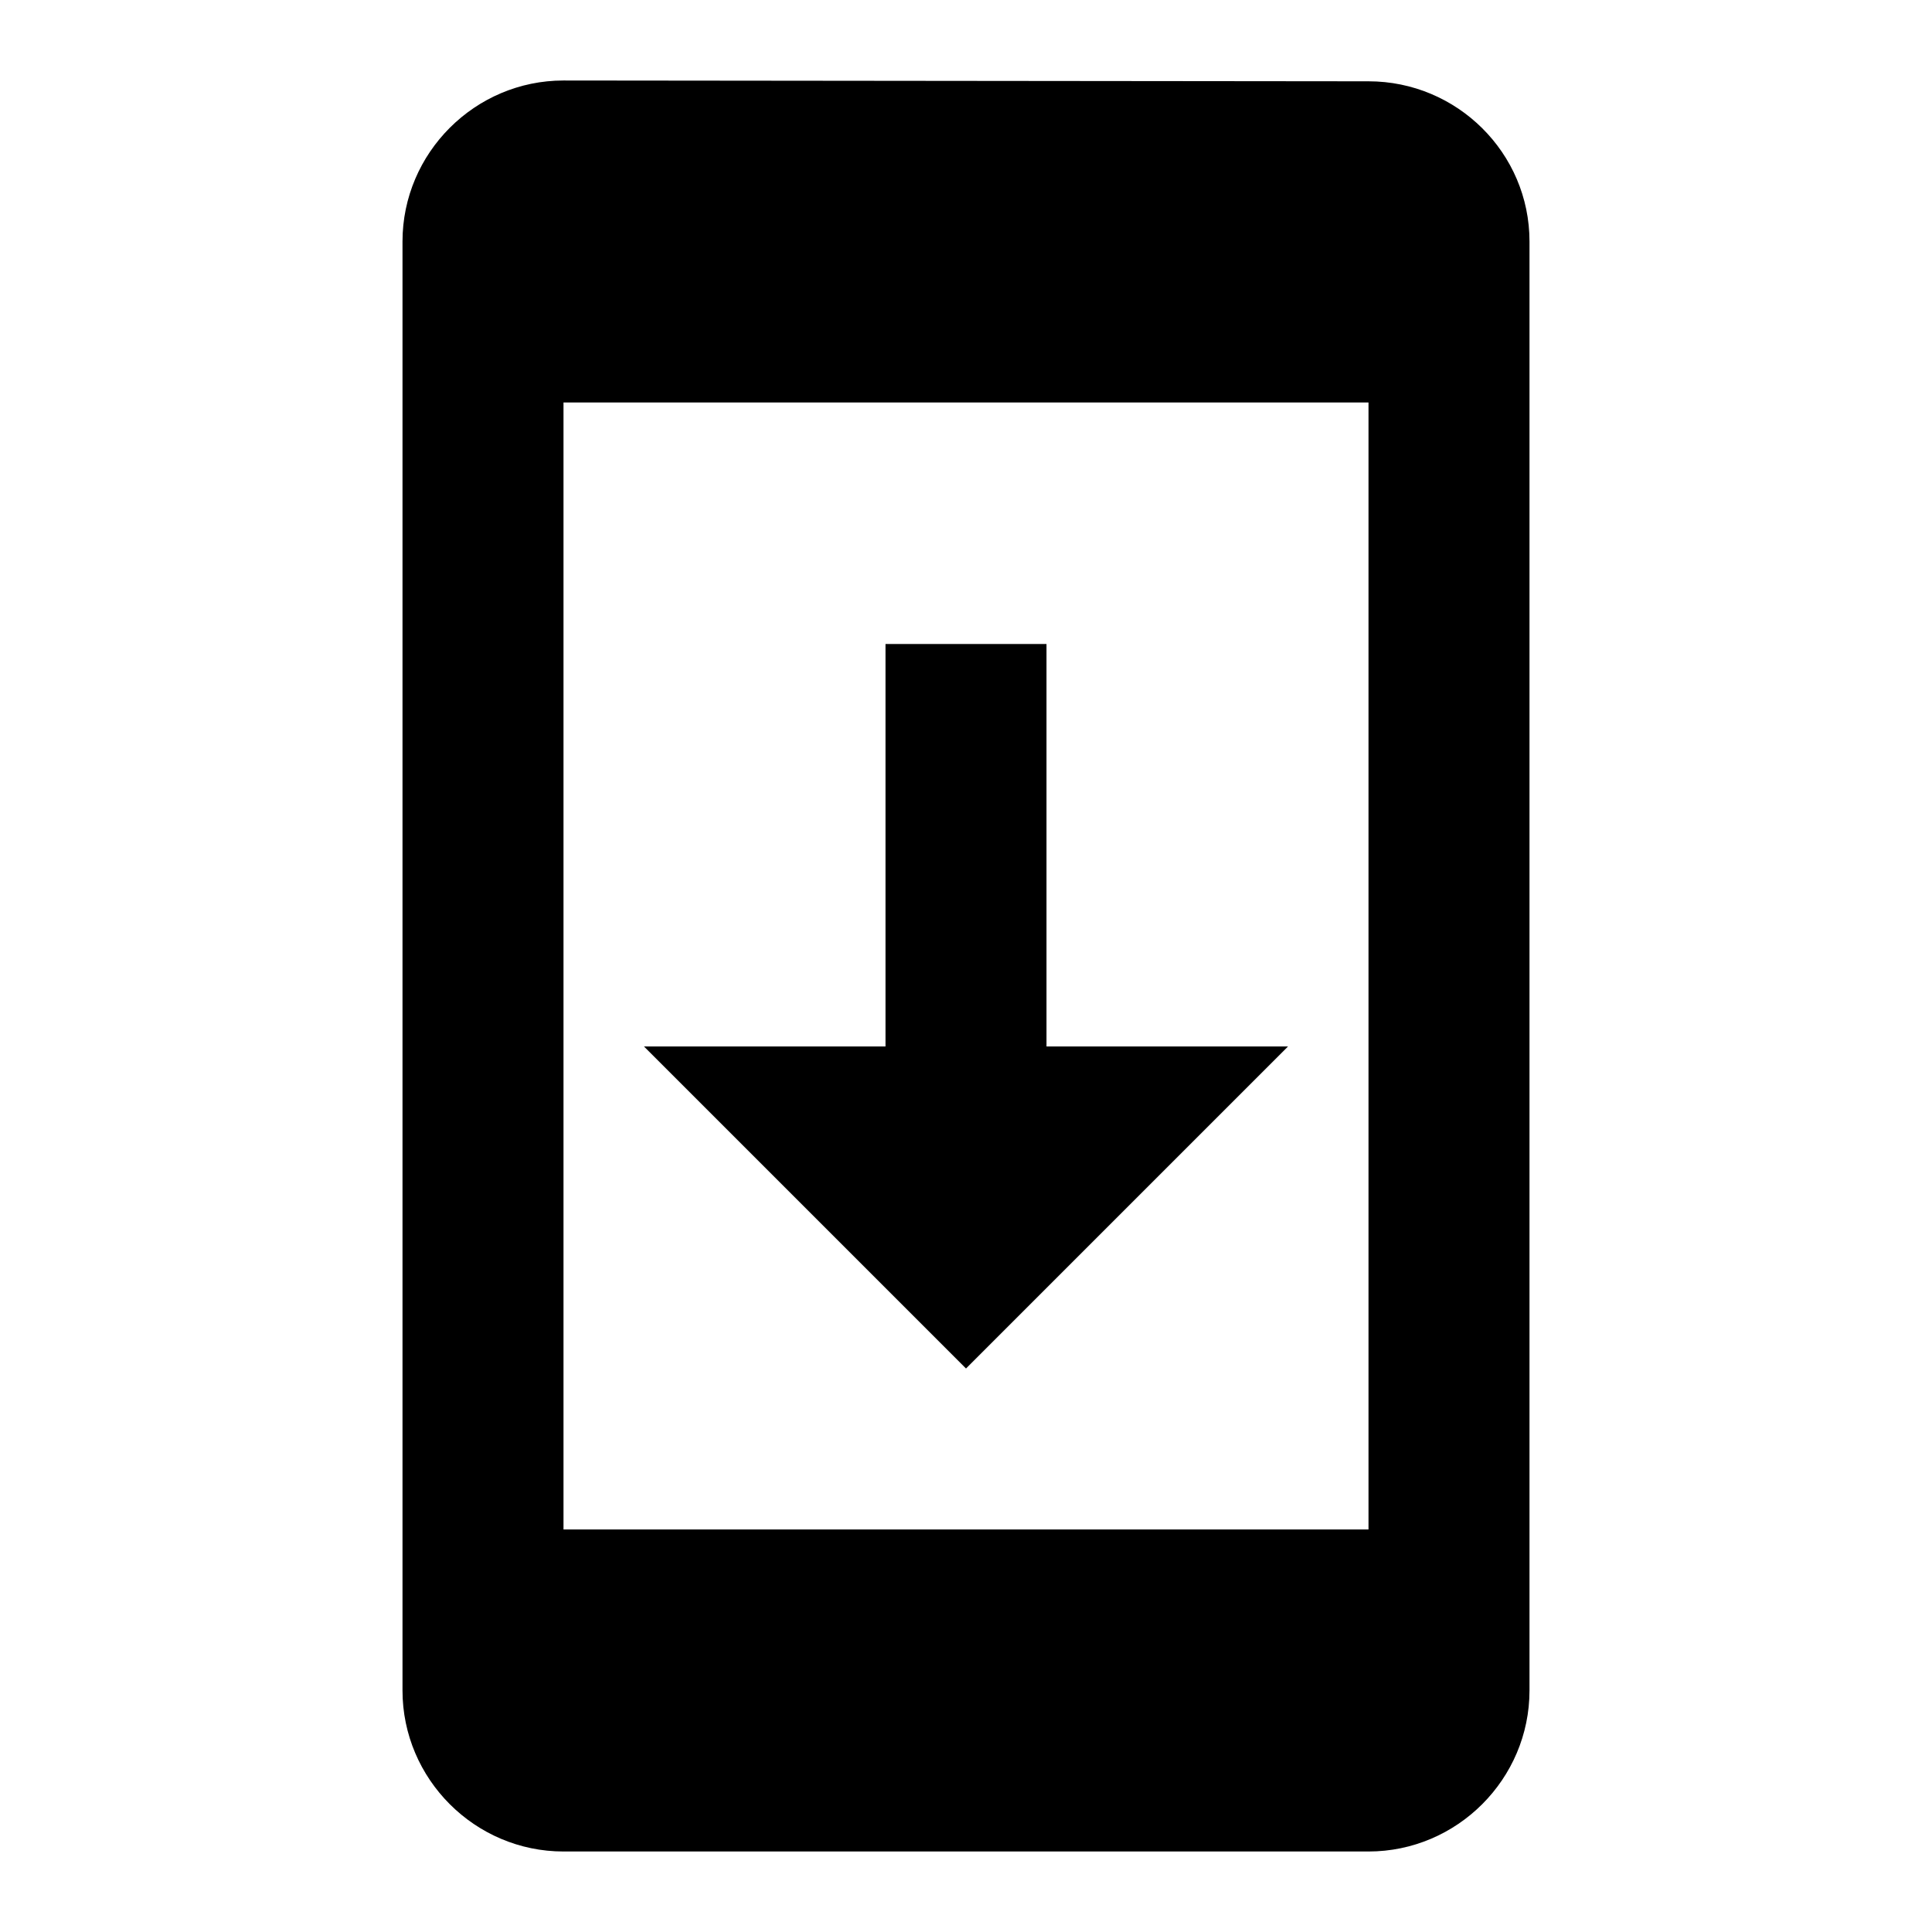 <svg xmlns="http://www.w3.org/2000/svg" width="24" height="24" viewBox="0 0 24 24">
    <path d="M0 0h24v24h-24z" fill="none"/>
    <path
        d="M17 1.01l-10-.01c-1.1 0-2 .9-2 2v18c0 1.1.9 2 2 2h10c1.1 0 2-.9 2-2v-18c0-1.1-.9-1.99-2-1.99zm0 17.99h-10v-14h10v14zm-1-6h-3v-5h-2v5h-3l4 4 4-4z"/>
</svg>
